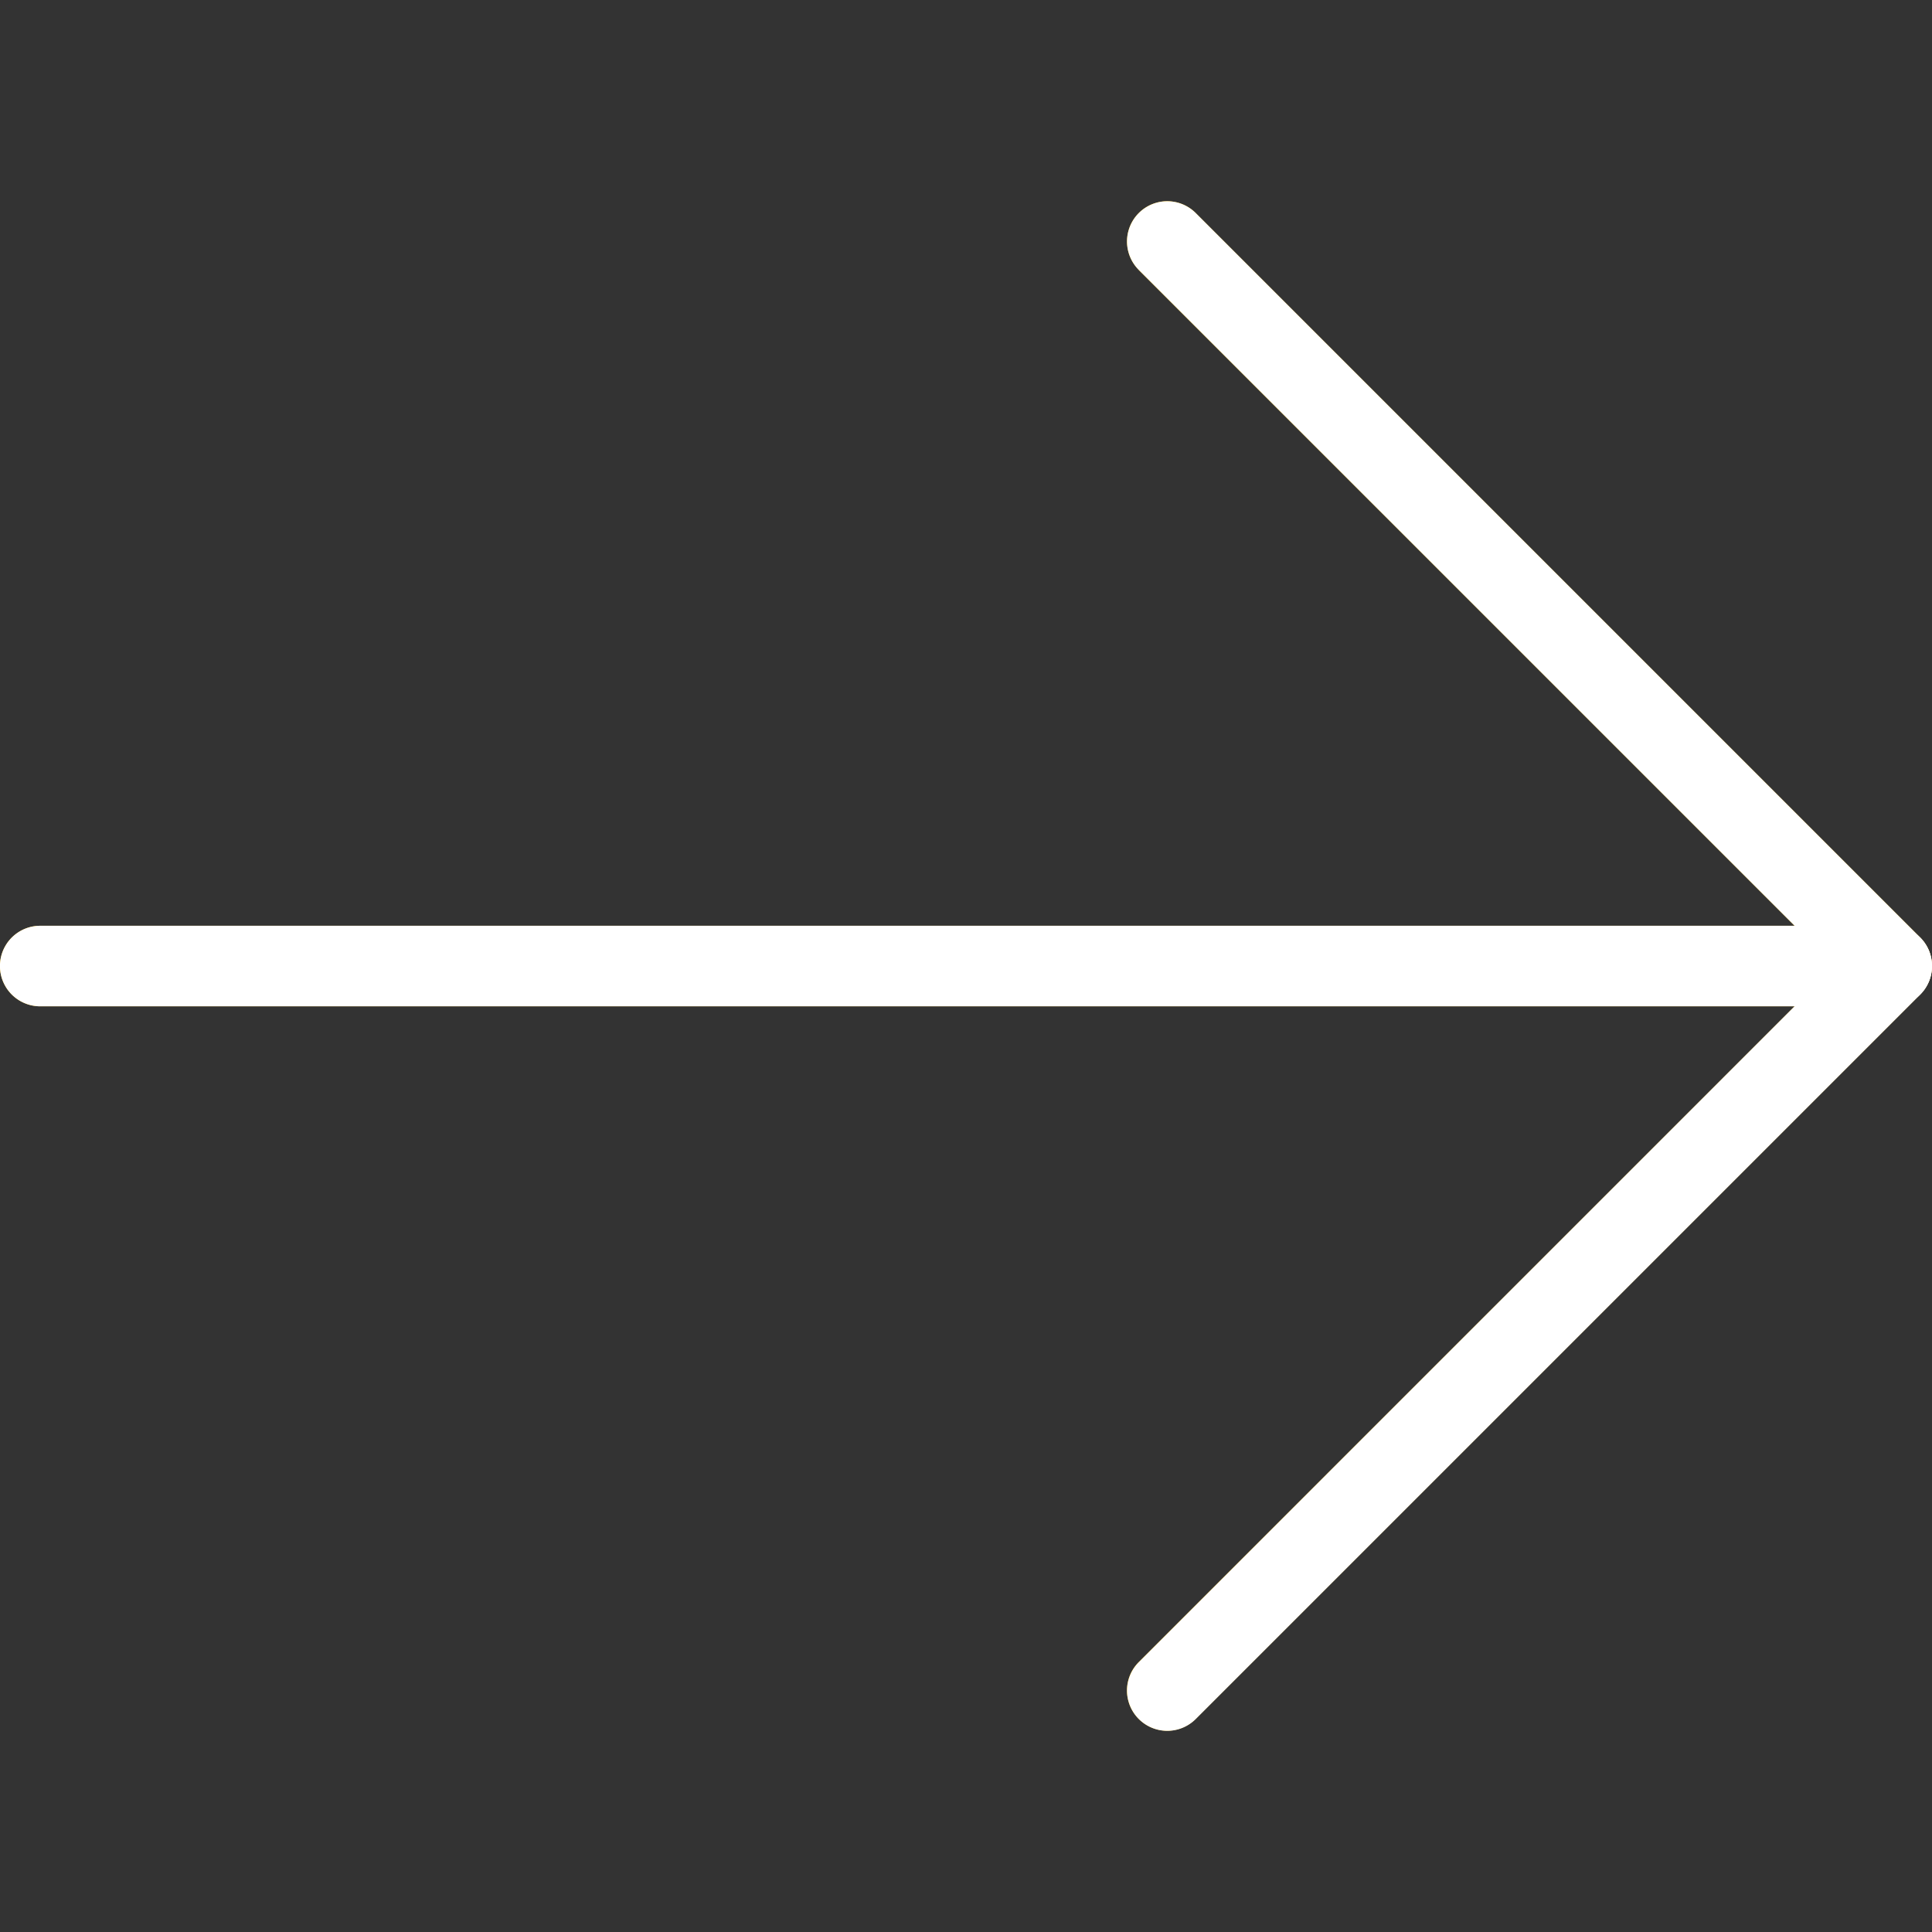 <svg width="22" height="22" fill="none" xmlns="http://www.w3.org/2000/svg"><rect width="100%" height="100%" fill="#333333" stroke="none"/><g clip-path="url(#clip0_111_216)"><path d="M12.967 3.075l7.468 7.467H.458a.458.458 0 100 .917h19.977l-7.468 7.467a.458.458 0 00.648.648l8.25-8.25a.458.458 0 00.001-.648l-8.25-8.25a.458.458 0 00-.649.647v.002z" fill="#FFC107"/><path d="M22 11a.458.458 0 01-.134.325l-8.25 8.25a.458.458 0 01-.648-.648L20.894 11l-7.926-7.926a.458.458 0 01.648-.648l8.25 8.25A.458.458 0 0122 11z" fill="#fff"/><path d="M22 11a.458.458 0 01-.458.459H.458a.458.458 0 010-.917h21.084c.253 0 .458.205.458.459z" fill="#fff"/></g><defs><clipPath id="clip0_111_216"><path fill="#fff" transform="rotate(-90 11 11)" d="M0 0h22v22H0z"/></clipPath></defs></svg>